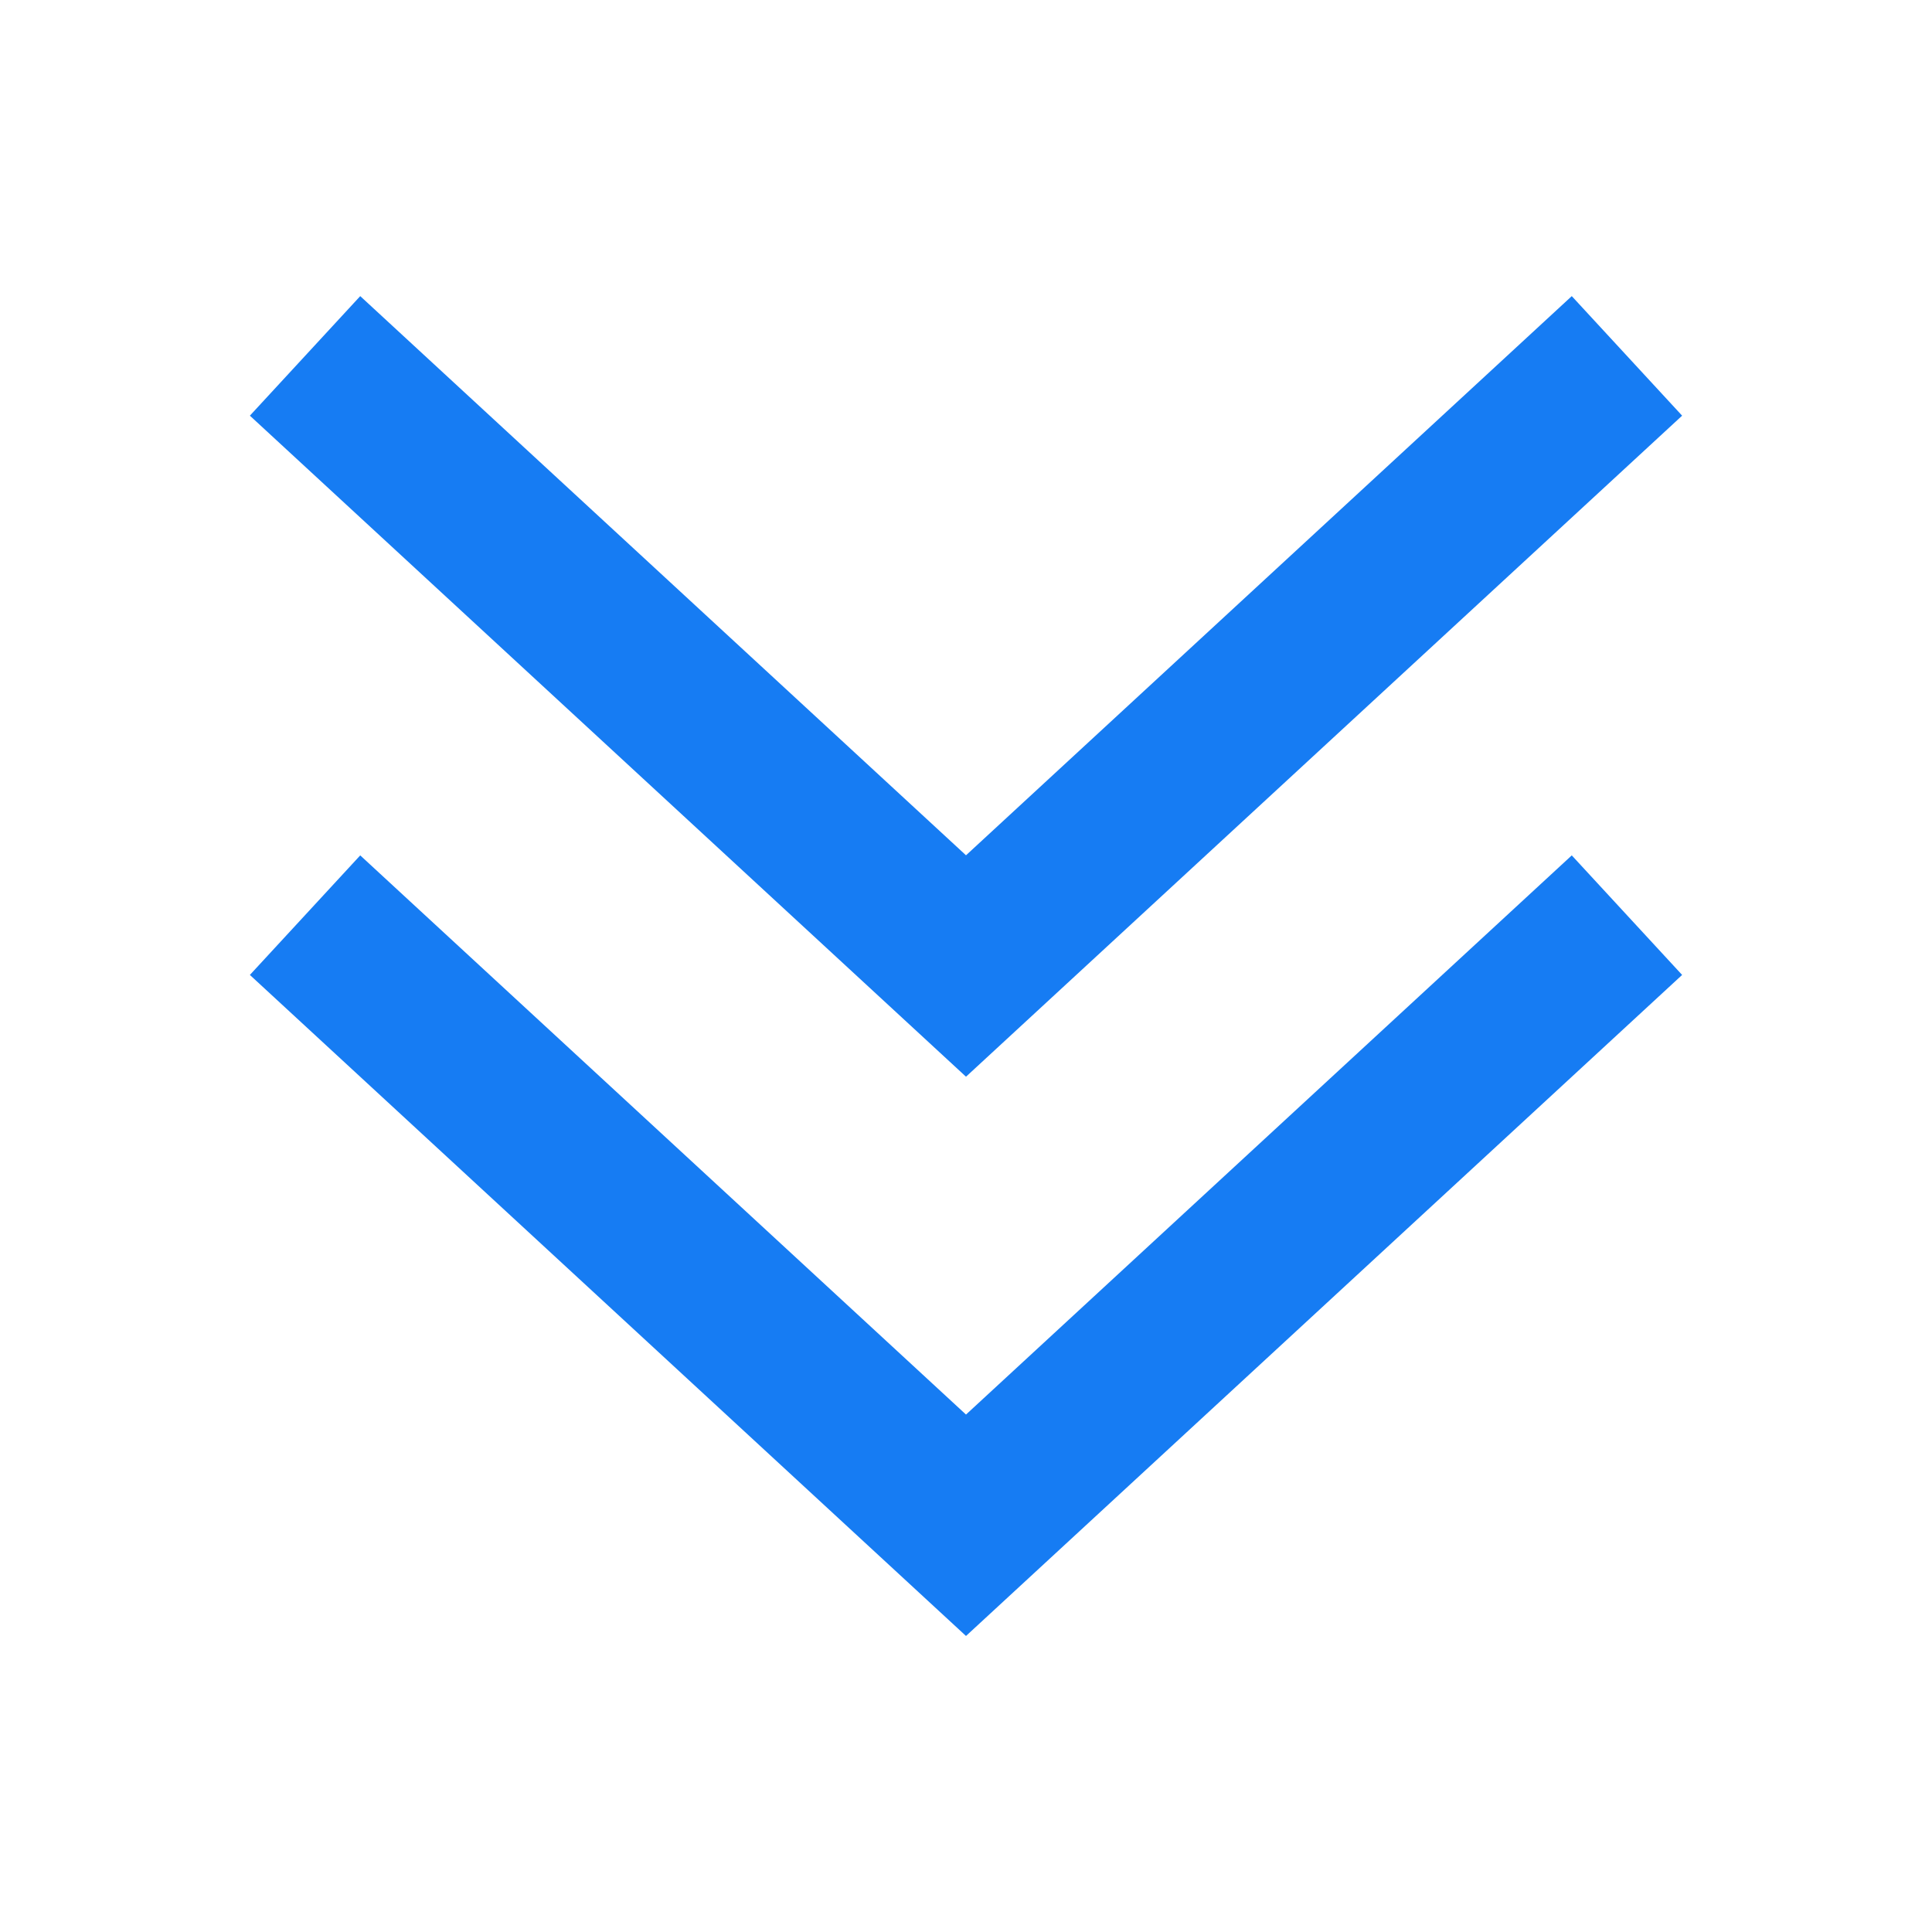 <?xml version="1.0" encoding="UTF-8"?>
<svg width="19px" height="19px" viewBox="0 0 19 19" version="1.1" xmlns="http://www.w3.org/2000/svg" xmlns:xlink="http://www.w3.org/1999/xlink">
    <g id="0802-分析模型管理" stroke="none" stroke-width="1" fill="none" fill-rule="evenodd">
        <g id="01全部模型-列表展开" transform="translate(-384, -114)">
            <g id="icon-展开" transform="translate(384, 114)">
                <rect id="矩形" fill="#000000" fill-rule="nonzero" opacity="0" x="0" y="0" width="19" height="19"></rect>
                <g id="编组-9" transform="translate(3, 3.5)" stroke="#167CF3" stroke-width="1.6">
                    <polyline id="路径" transform="translate(6.5, 3) scale(1, -1) translate(-6.5, -3) " points="0 6 6.5 0 13 6"></polyline>
                    <polyline id="路径备份" transform="translate(6.5, 8.5) scale(1, -1) translate(-6.5, -8.5) " points="0 11.5 6.5 5.5 13 11.5"></polyline>
                </g>
            </g>
        </g>
    </g>
</svg>